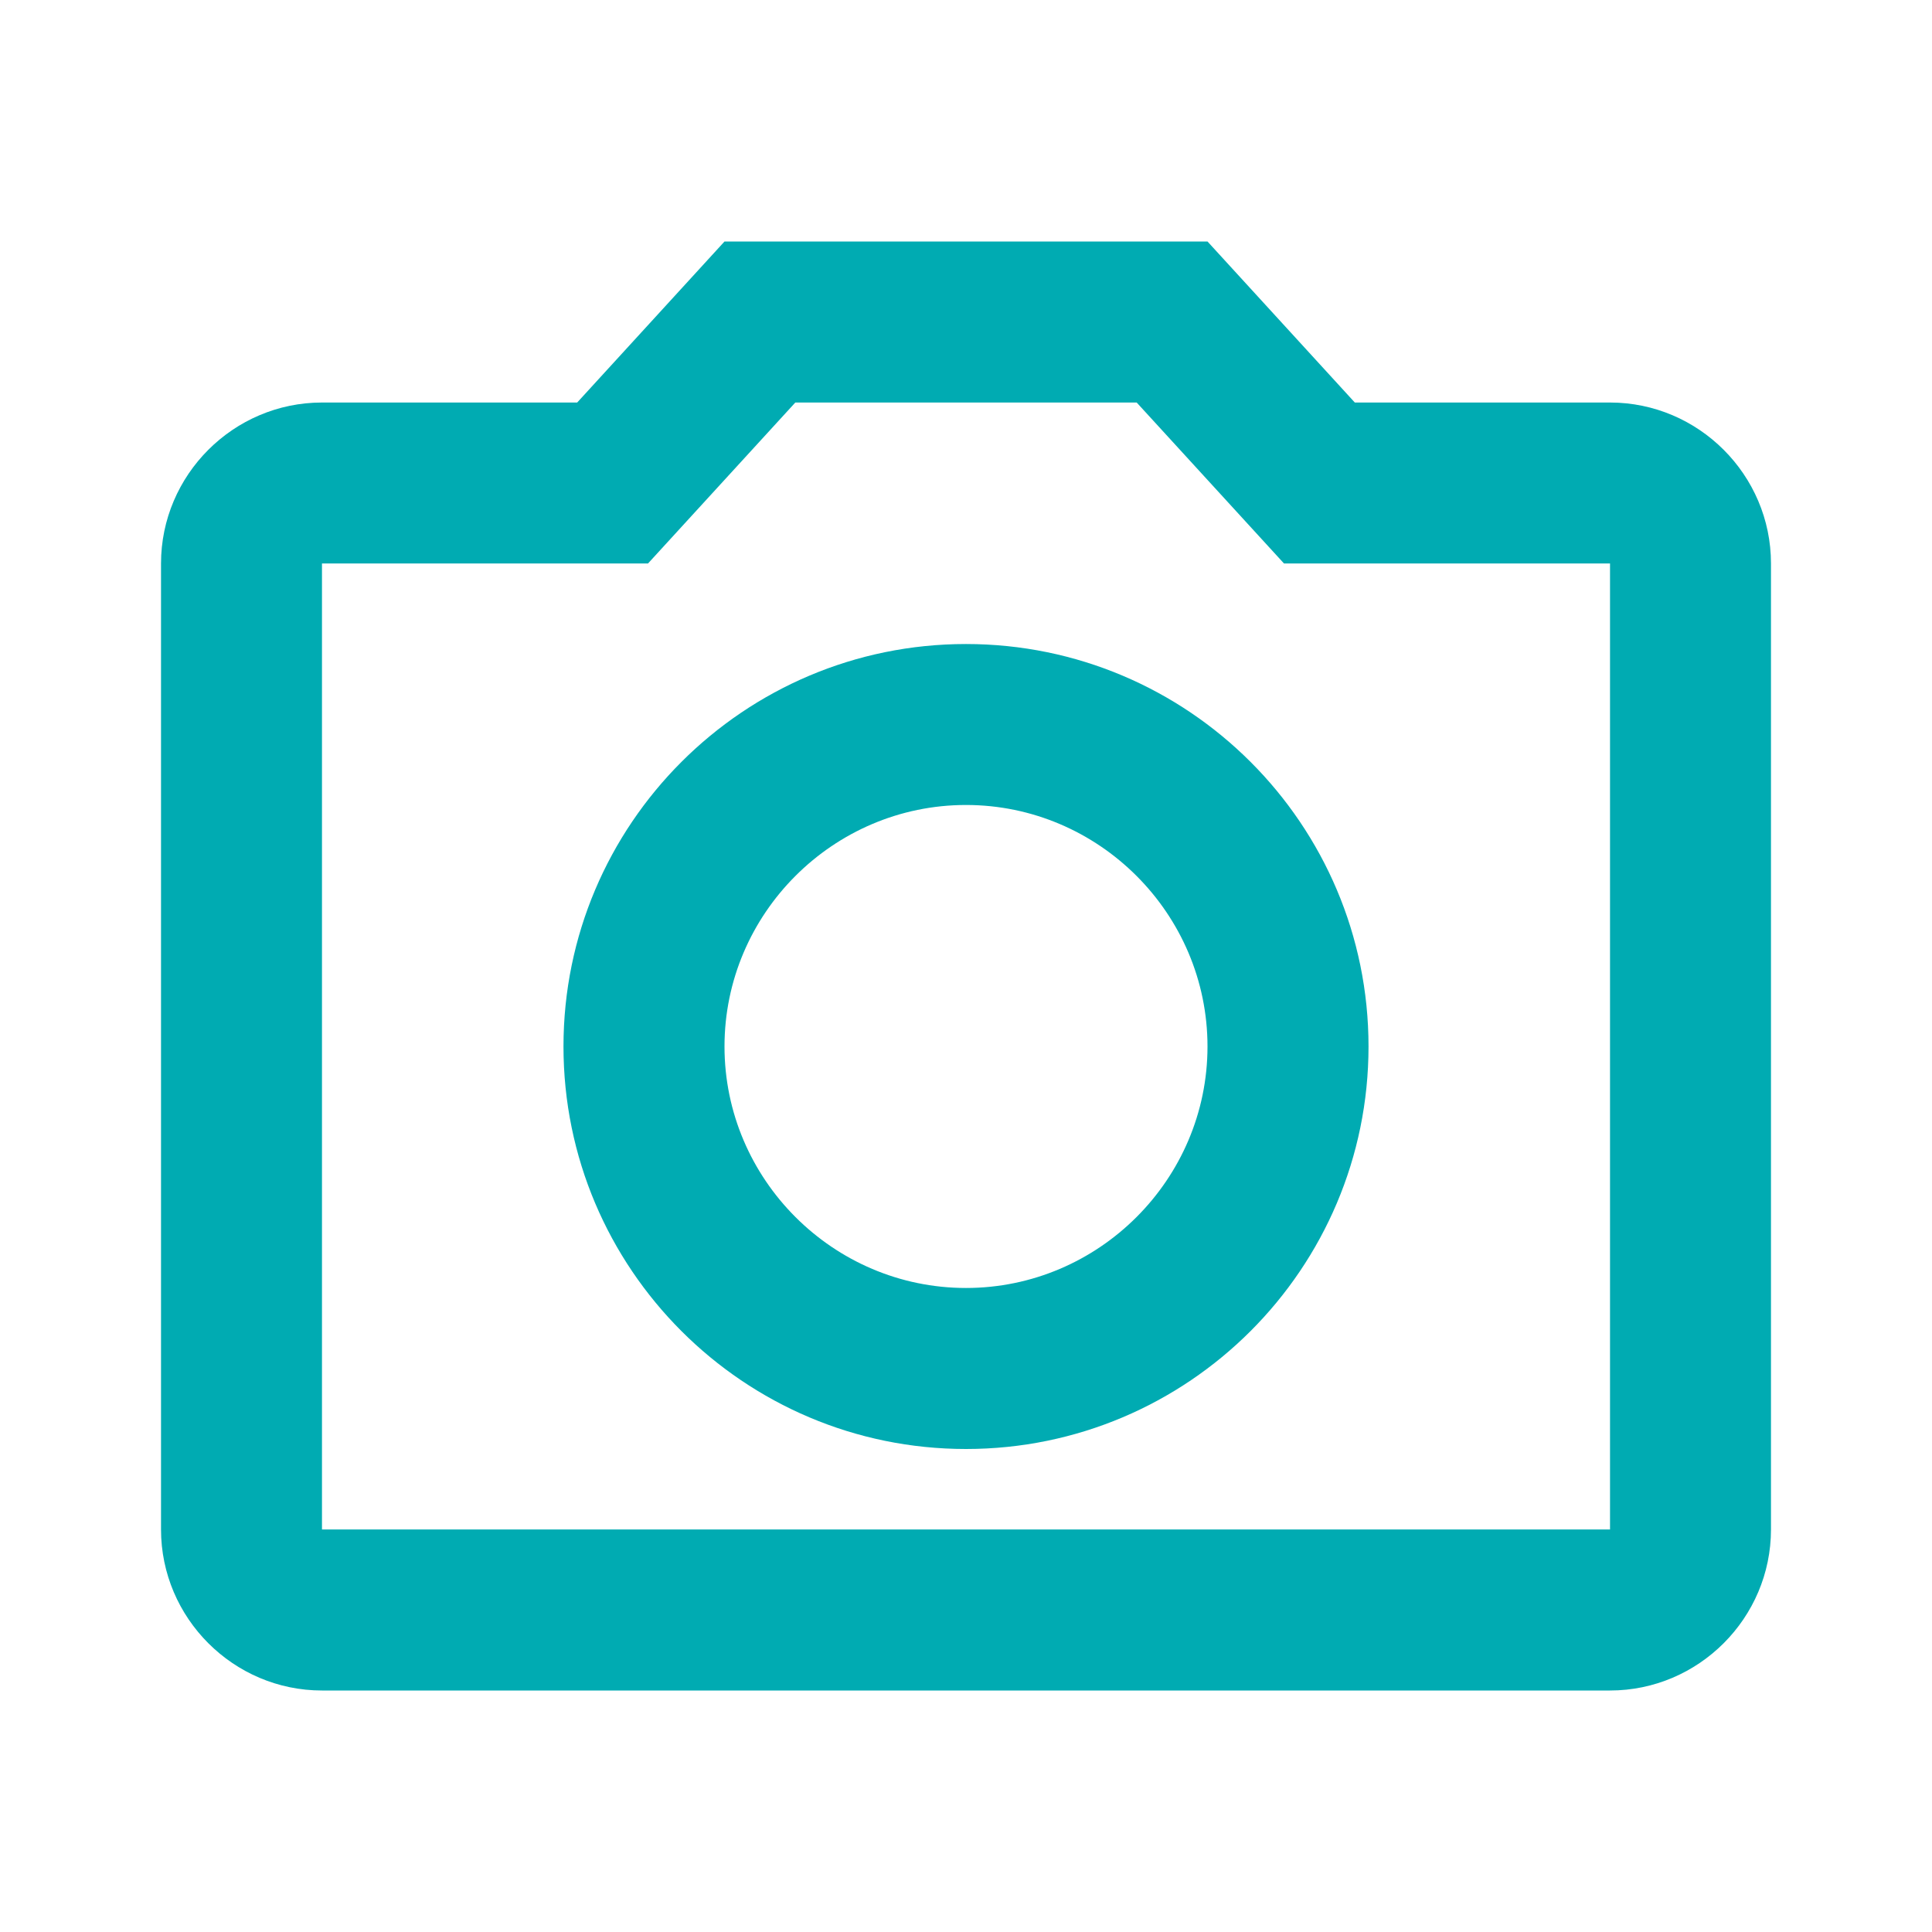 <svg xmlns="http://www.w3.org/2000/svg" width="32" height="32" viewBox="0 0 32 32" fill="none">
<path d="M26.667 6.667H22.44L20 4H12L9.56 6.667H5.333C3.867 6.667 2.667 7.867 2.667 9.333V25.333C2.667 26.8 3.867 28 5.333 28H26.667C28.133 28 29.333 26.8 29.333 25.333V9.333C29.333 7.867 28.133 6.667 26.667 6.667ZM26.667 25.333H5.333V9.333H10.733L13.173 6.667H18.827L21.267 9.333H26.667V25.333ZM16 10.667C12.32 10.667 9.333 13.653 9.333 17.333C9.333 21.013 12.32 24 16 24C19.68 24 22.667 21.013 22.667 17.333C22.667 13.653 19.68 10.667 16 10.667ZM16 21.333C13.8 21.333 12 19.533 12 17.333C12 15.133 13.8 13.333 16 13.333C18.2 13.333 20 15.133 20 17.333C20 19.533 18.2 21.333 16 21.333Z" fill="#00ABB2"/>
</svg>